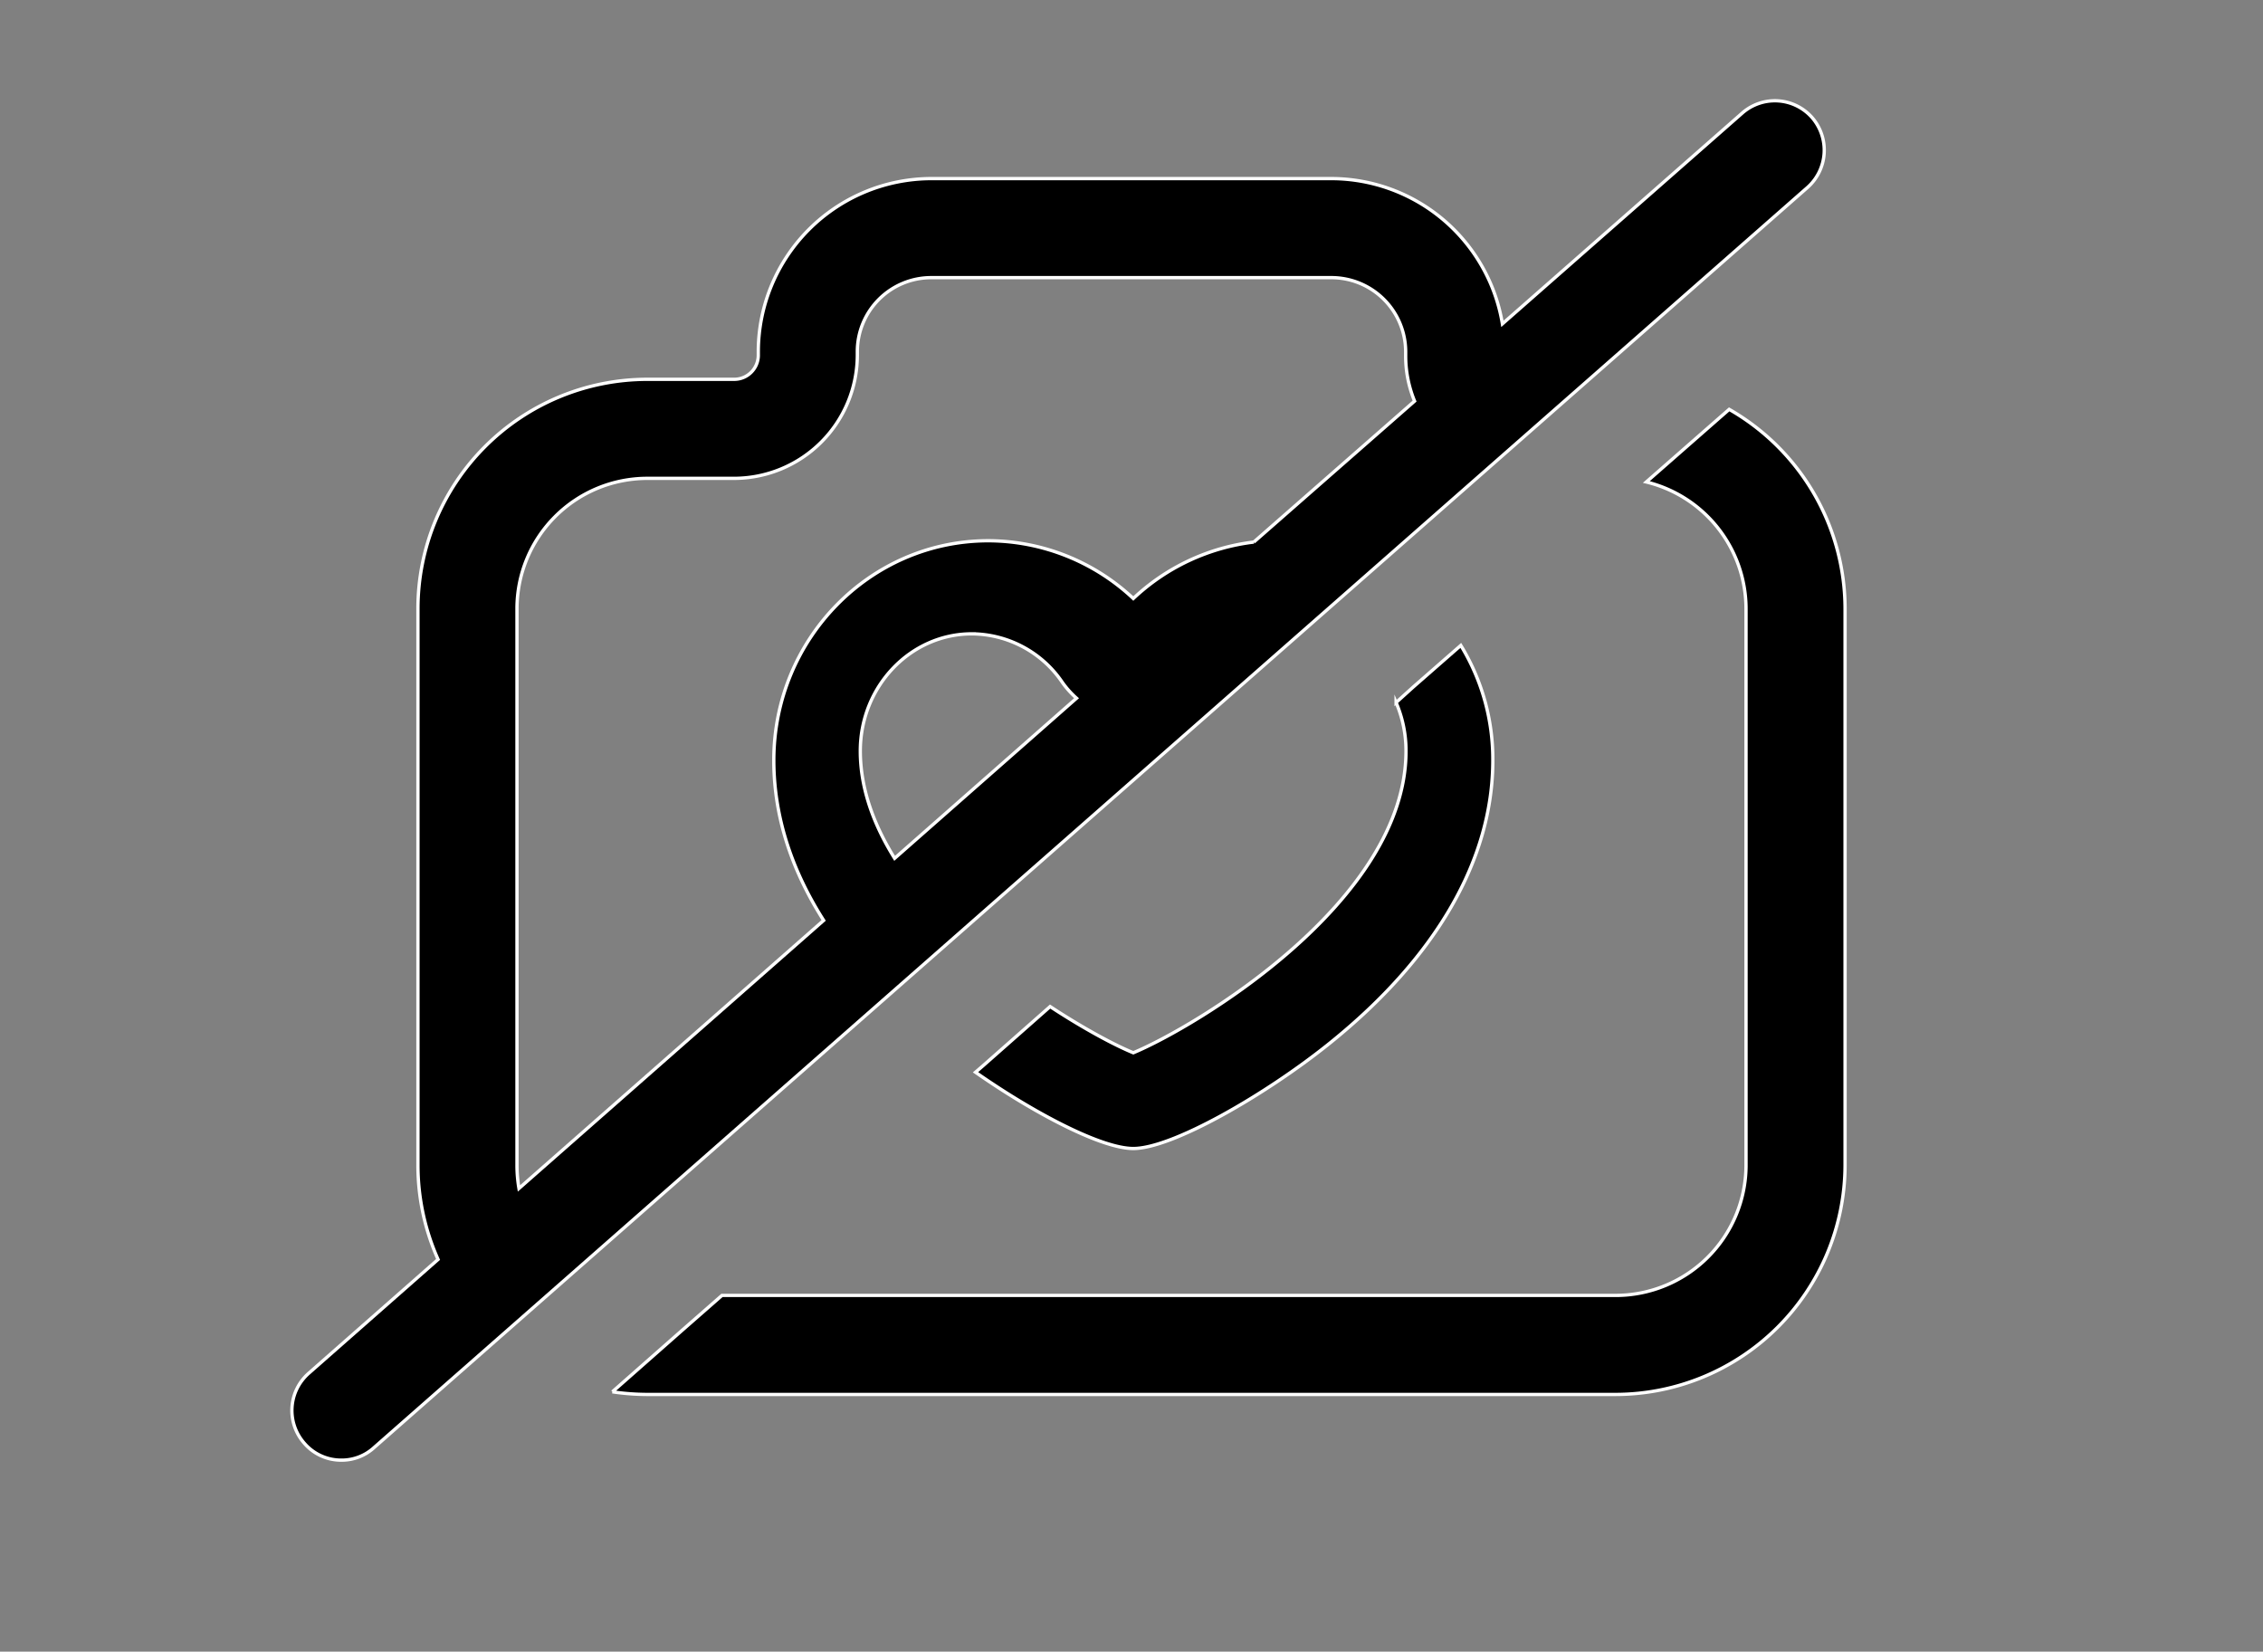 <svg id="Layer_1" data-name="Layer 1" xmlns="http://www.w3.org/2000/svg" width="685.5" height="500.3" viewBox="0 0 685.5 500.3"><rect x="0" y="0" width="685.5" height="500.3" fill="#808080" stroke="none"/><defs><style>.cls-1{stroke:#fff;stroke-miterlimit:10;}</style></defs><path class="cls-1" d="M343.3,318.9c-5.4-2.2-14.7-7.1-25.2-14l-20.4,18-2.2,1.9c17.6,12.3,38.1,23.1,47.8,23.1,11.9,0,40.4-16.5,59.5-31.9,32.3-26,49.4-55.7,49.4-85.7a66.2,66.2,0,0,0-9.7-34.8l-14.4,12.6-5.2,4.7a37.1,37.1,0,0,1,3,14.7C425.9,273.2,361.8,311.2,343.3,318.9Z"/><path class="cls-1" d="M523.8,124l-4,3.5L498.7,146a39.6,39.6,0,0,1,30.2,38.4V352.9a39.5,39.5,0,0,1-39.5,39.5H218.7L206.6,403l-21.1,18.6a73.1,73.1,0,0,0,10.5.8H489.4a69.6,69.6,0,0,0,69.5-69.5V184.4A69.7,69.7,0,0,0,523.8,124Z"/><path class="cls-1" d="M548.9,35.6a15,15,0,0,0-21.2-1.3L455.1,98.1a52.6,52.6,0,0,0-51.7-44H282.1a52.5,52.5,0,0,0-52.4,52.4v1.1a7.3,7.3,0,0,1-7.3,7.3H196a69.5,69.5,0,0,0-69.4,69.5V352.9a69.8,69.8,0,0,0,6.1,28.6L93.5,416a15,15,0,0,0-1.3,21.2,14.7,14.7,0,0,0,11.2,5.1,14.5,14.5,0,0,0,9.9-3.8L547.5,56.8A15.1,15.1,0,0,0,548.9,35.6ZM156.6,352.9V184.4A39.5,39.5,0,0,1,196,144.9h26.4a37.4,37.4,0,0,0,37.3-37.3v-1.1a22.4,22.4,0,0,1,22.4-22.4H403.4a22.5,22.5,0,0,1,22.4,22.4v1.1a35.9,35.9,0,0,0,2.7,13.9l-48.7,42.7a64.3,64.3,0,0,0-36.5,17.1,64.4,64.4,0,0,0-43.9-17.5c-35.9,0-65,29.8-65,66.5,0,16.5,5.1,32.8,15.1,48.5L157.2,360A41.7,41.7,0,0,1,156.6,352.9Zm104-125.4c0-19.6,15.2-35.5,33.8-35.5a33.4,33.4,0,0,1,27.4,14.7,28.3,28.3,0,0,0,4.3,4.8L271,260C264.7,249.9,260.6,238.9,260.6,227.5Z"/></svg>
